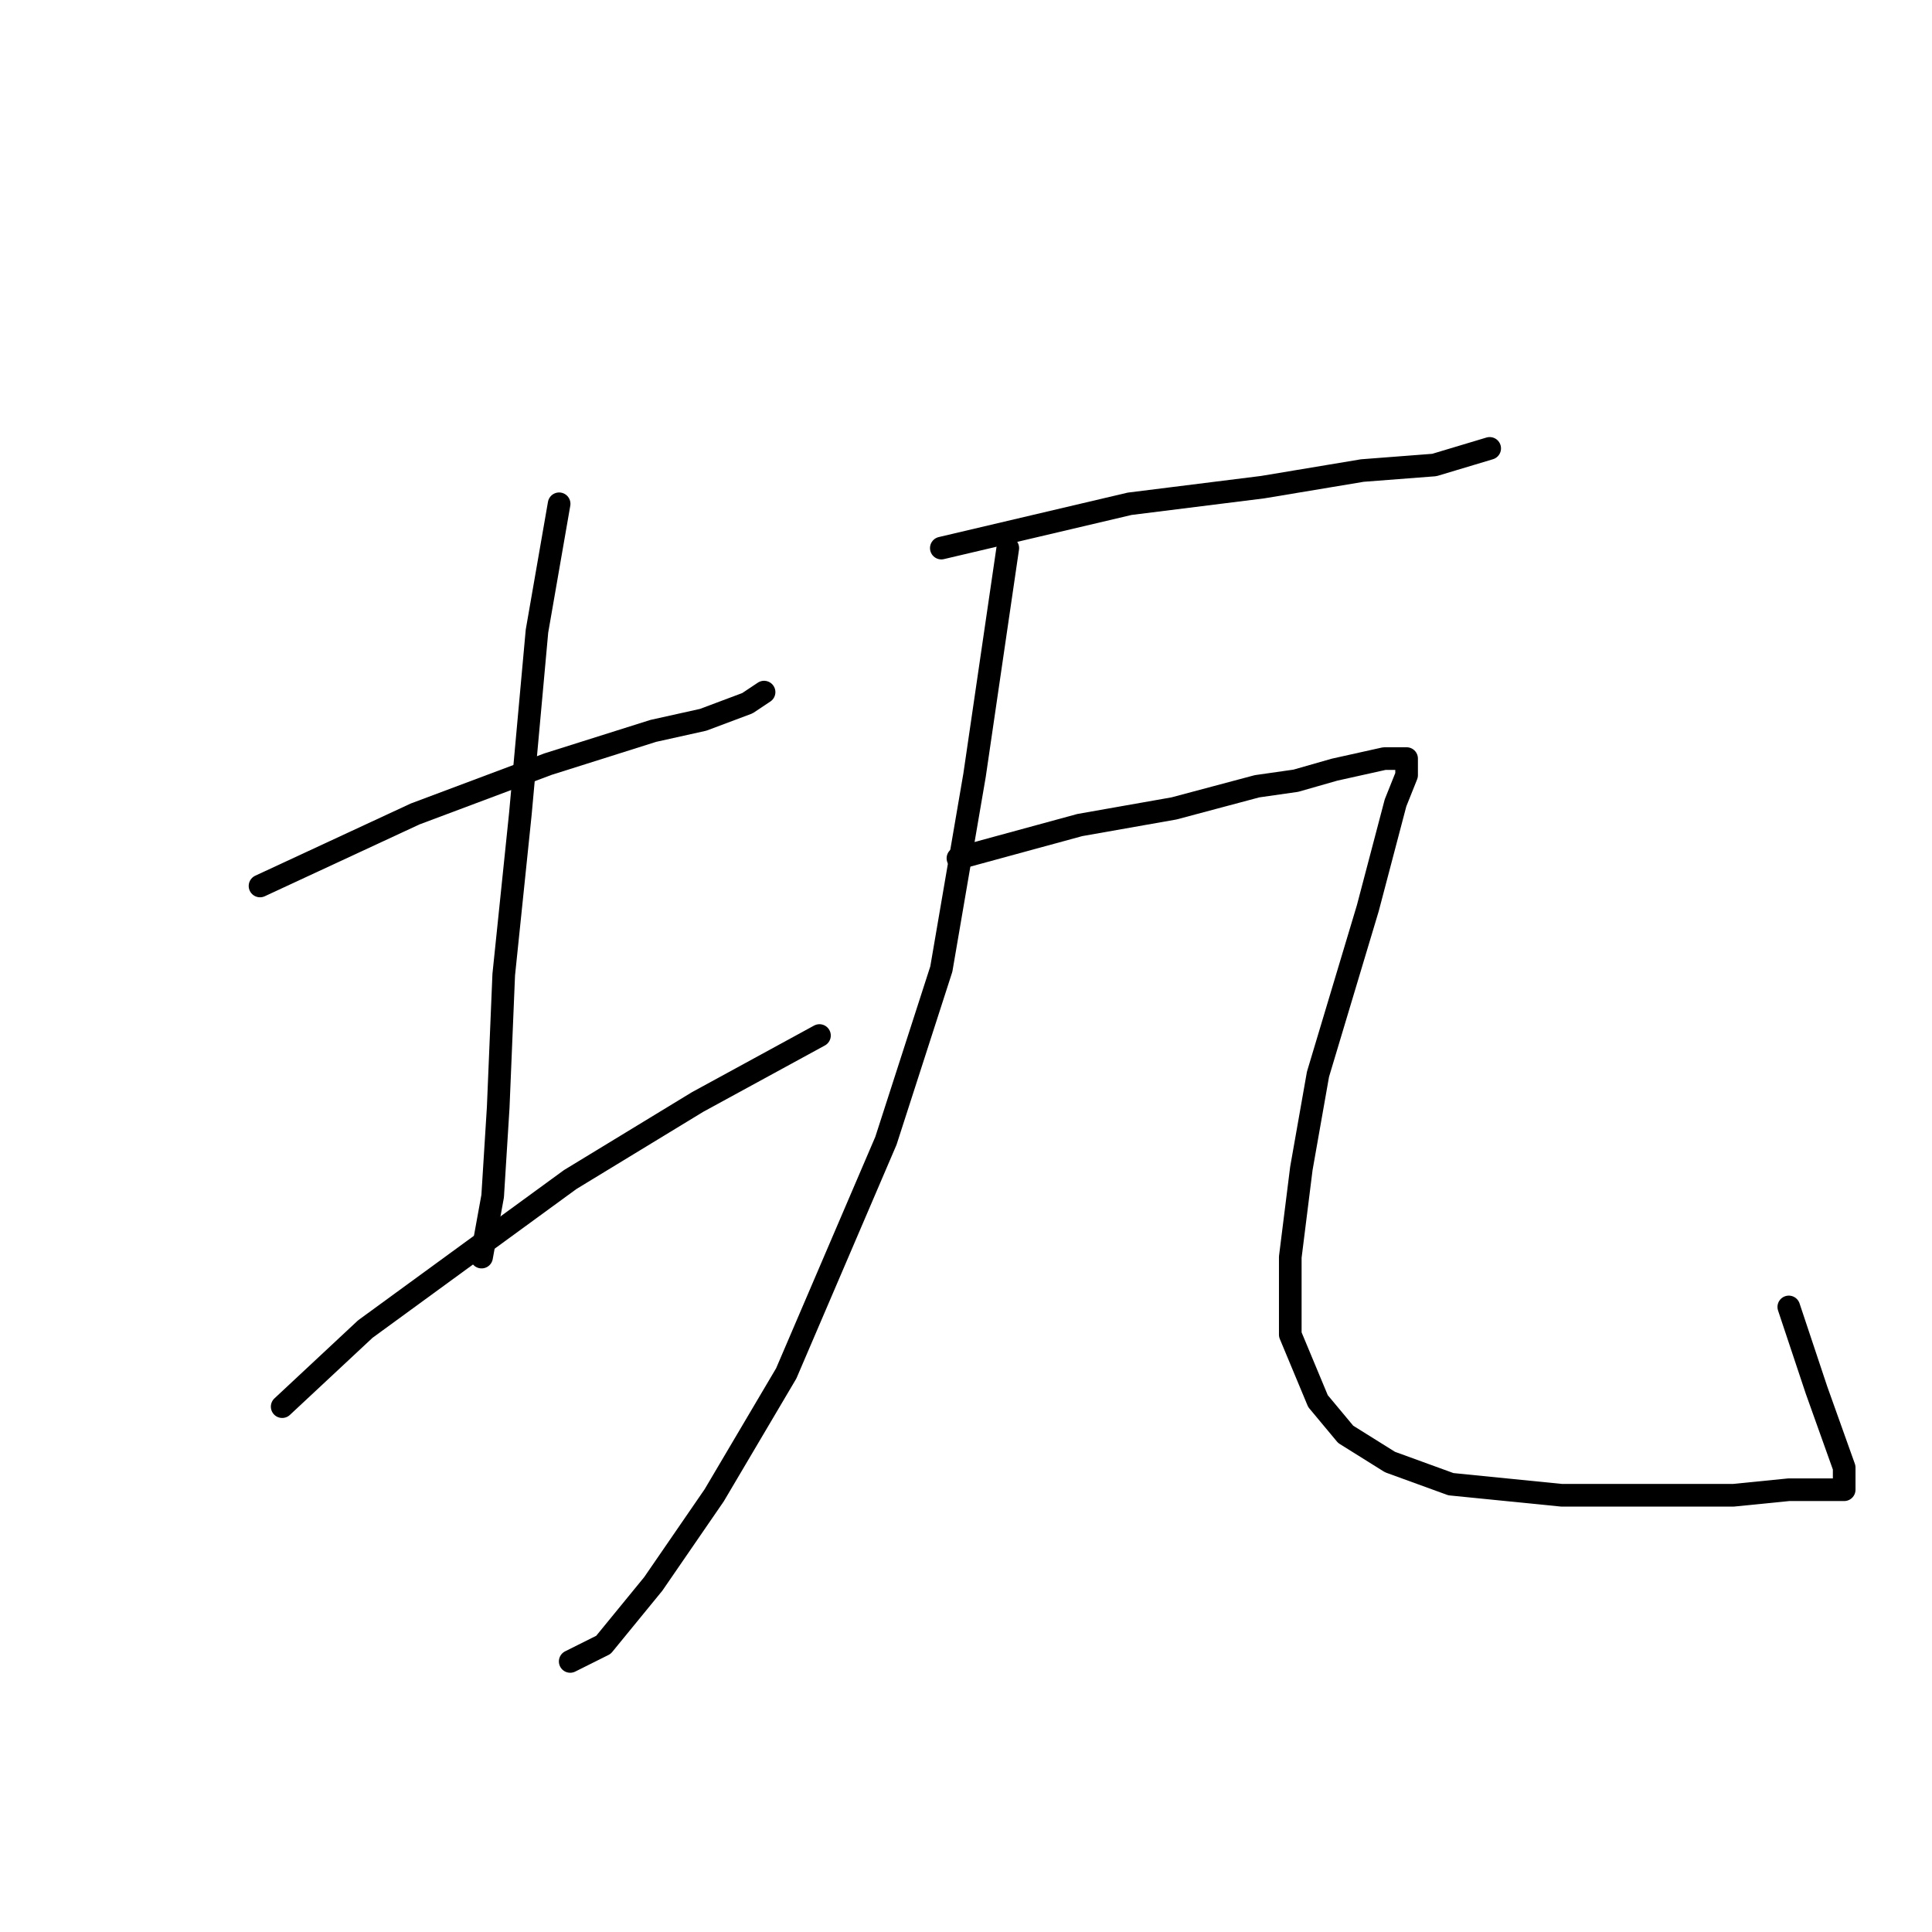 <?xml version="1.0" standalone="no"?>
    <svg width="256" height="256" xmlns="http://www.w3.org/2000/svg" version="1.1">
    <polyline stroke="black" stroke-width="3" stroke-linecap="round" fill="transparent" stroke-linejoin="round" points="34.454 117.396 55.005 107.855 72.619 101.249 86.564 96.846 93.17 95.378 99.042 93.176 101.243 91.708 101.243 91.708 " />
        <polyline stroke="black" stroke-width="3" stroke-linecap="round" fill="transparent" stroke-linejoin="round" points="74.087 66.754 71.151 83.634 68.95 107.855 66.748 129.139 66.014 146.754 65.28 158.498 63.812 166.571 63.812 166.571 " />
        <polyline stroke="black" stroke-width="3" stroke-linecap="round" fill="transparent" stroke-linejoin="round" points="37.39 186.388 48.399 176.112 75.555 156.296 92.436 146.02 108.583 137.213 108.583 137.213 " />
        <polyline stroke="black" stroke-width="3" stroke-linecap="round" fill="transparent" stroke-linejoin="round" points="124.73 72.625 149.684 66.754 167.299 64.552 180.51 62.35 190.052 61.616 197.391 59.414 197.391 59.414 " />
        <polyline stroke="black" stroke-width="3" stroke-linecap="round" fill="transparent" stroke-linejoin="round" points="133.537 72.625 129.134 102.717 124.73 128.406 117.39 151.158 104.179 181.984 94.638 198.131 86.564 209.874 79.959 217.948 75.555 220.149 75.555 220.149 " />
        <polyline stroke="black" stroke-width="3" stroke-linecap="round" fill="transparent" stroke-linejoin="round" points="126.932 113.726 143.079 109.323 155.556 107.121 166.565 104.185 171.703 103.451 176.84 101.983 183.446 100.515 185.648 100.515 186.382 100.515 186.382 102.717 184.914 106.387 181.244 120.332 174.639 142.351 172.437 154.828 170.969 166.571 170.969 176.846 174.639 185.654 178.308 190.057 184.18 193.727 192.253 196.663 199.593 197.397 206.932 198.131 216.474 198.131 223.079 198.131 229.685 198.131 237.025 197.397 240.694 197.397 242.896 197.397 243.63 197.397 244.364 197.397 244.364 196.663 244.364 194.461 240.694 184.186 237.025 173.177 237.025 173.177 " />
        </svg>
